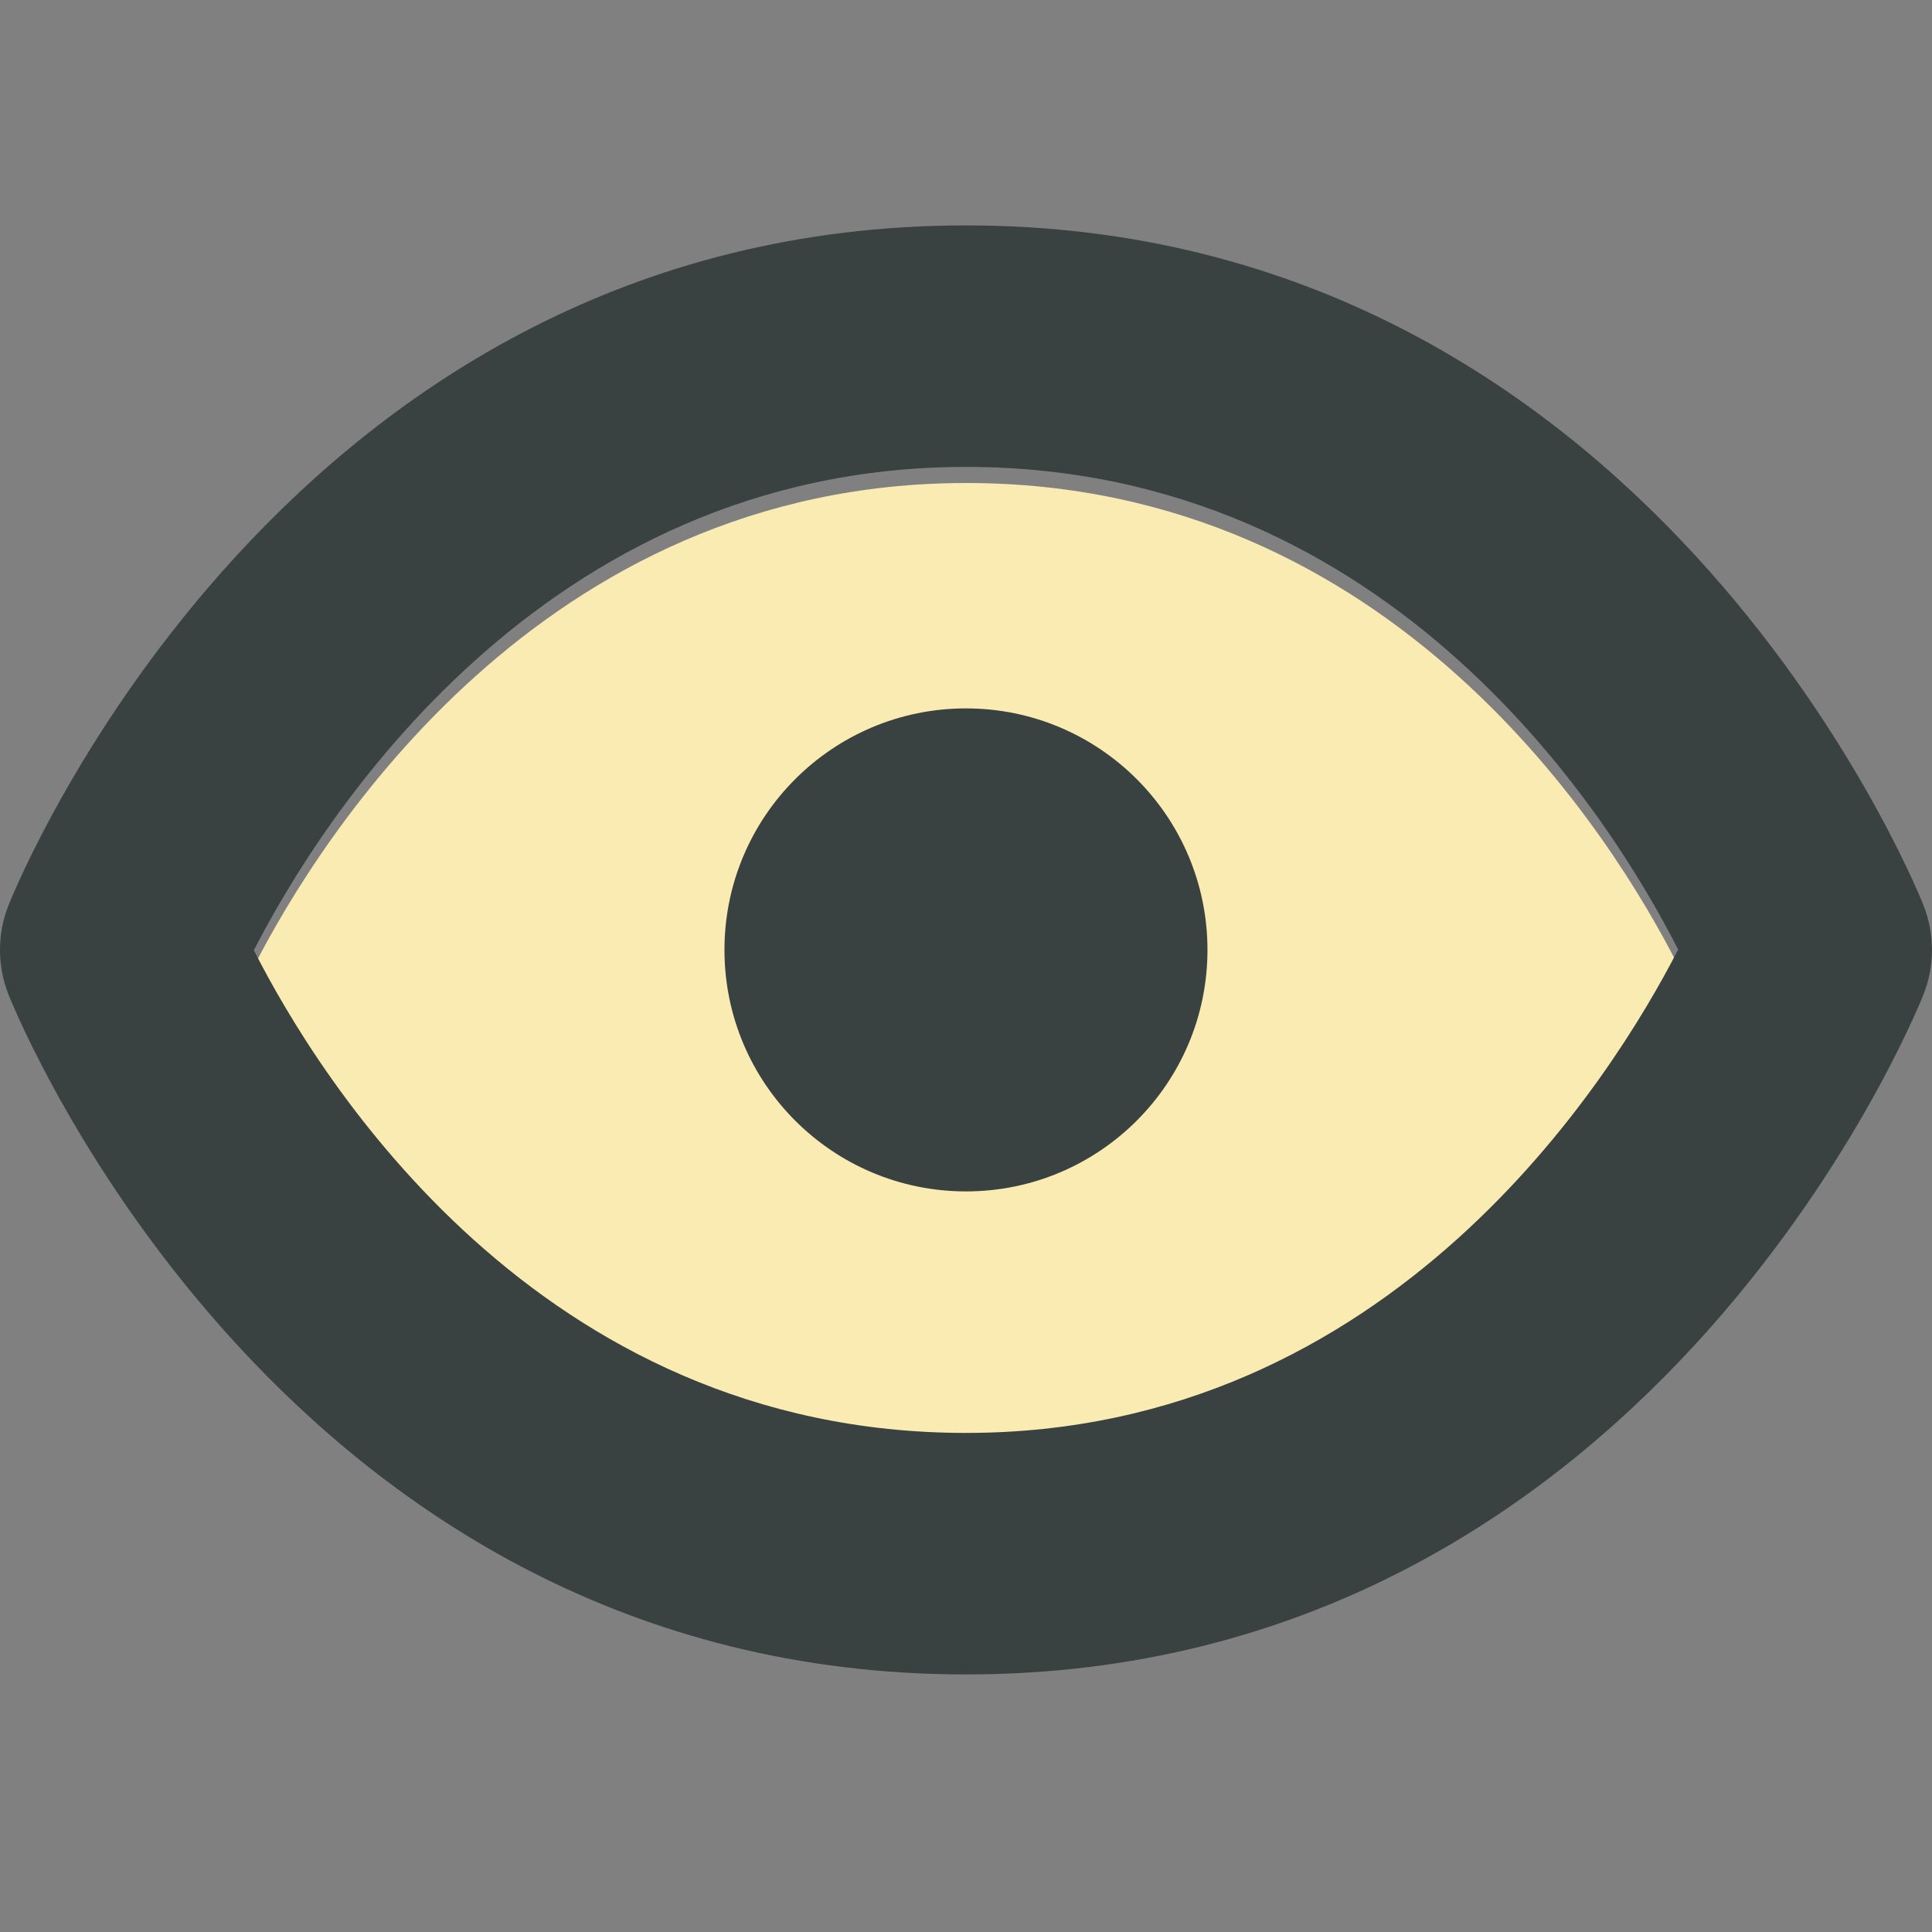 <svg width="60" height="60" viewBox="0 0 60 60" fill="none" xmlns="http://www.w3.org/2000/svg">
<rect x="0" y="0" width="60" height="60" fill="#808080" stroke="none"/>
<g clip-path="url(#clip0_162_506)">
<path d="M30 45.001C16.692 45.001 9.91 34 7.885 30.011C9.913 26.056 16.773 15 30 15C43.308 15 50.092 26.001 52.117 29.989C50.088 33.945 43.227 45.001 30 45.001Z" fill="#F9EBB2"/>
<path d="M59.733 28.109C59.389 27.244 51.046 7 29.999 7C8.952 7 0.611 27.244 0.266 28.109C-0.089 29.002 -0.089 29.999 0.266 30.892C0.611 31.757 8.952 52.001 29.999 52.001C51.046 52.001 59.389 31.757 59.733 30.891C60.088 29.998 60.088 29.002 59.733 28.109ZM29.999 44.501C16.692 44.501 9.909 33.5 7.884 29.511C9.912 25.556 16.772 14.5 29.999 14.5C43.307 14.5 50.091 25.501 52.116 29.489C50.087 33.445 43.227 44.501 29.999 44.501Z" fill="#394240"/>
<path d="M29.999 37C34.141 37 37.499 33.642 37.499 29.5C37.499 25.358 34.141 22 29.999 22C25.857 22 22.499 25.358 22.499 29.5C22.499 33.642 25.857 37 29.999 37Z" fill="#394240"/>
</g>
<defs>
<clipPath id="clip0_162_506">
<rect width="60" height="60" fill="white"/>
</clipPath>
</defs>
</svg>
